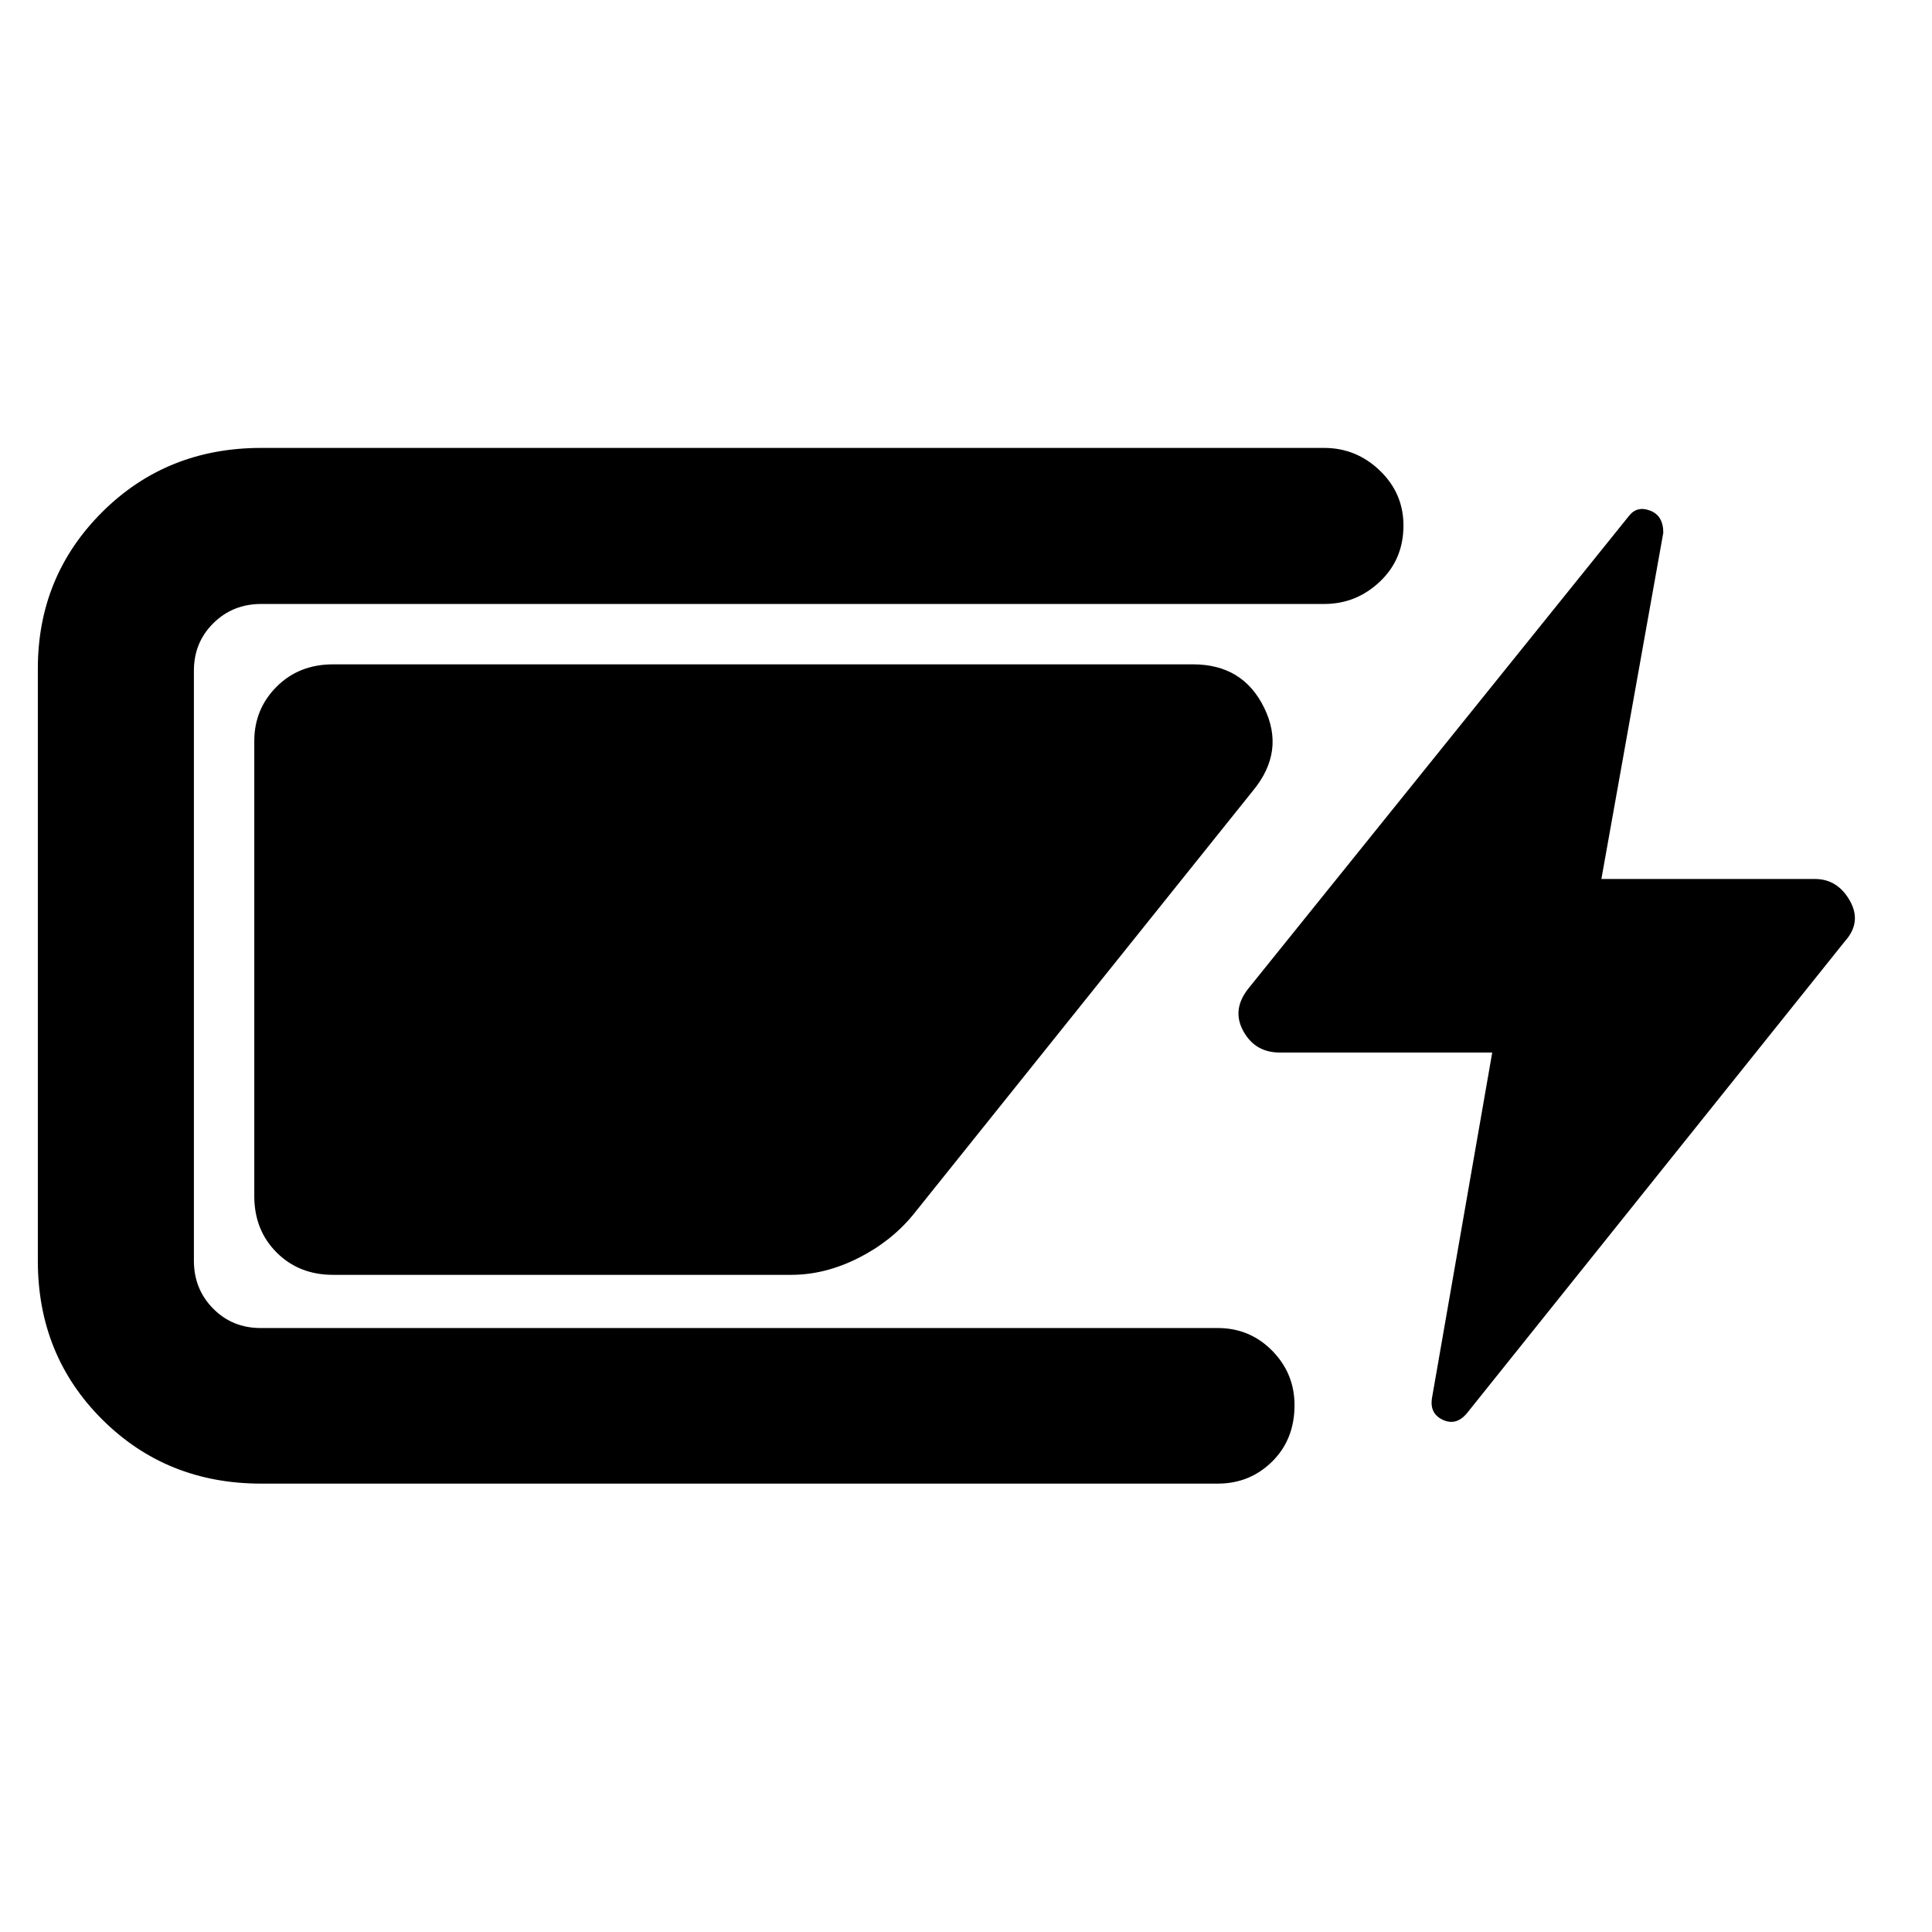 <svg xmlns="http://www.w3.org/2000/svg" height="48" viewBox="0 -960 960 960" width="48"><path d="M129.76-222.8q-46.98 0-78.97-31.87-31.99-31.87-31.99-78.85v-294.2q0-45.98 31.99-77.85 31.99-31.86 78.97-31.86h528.22q15.94 0 27.67 11.27 11.72 11.27 11.72 27.29 0 16.78-11.72 27.88-11.73 11.1-27.67 11.1H129.76q-14.08 0-23.74 9.55-9.67 9.55-9.67 23.62v293.2q0 14.07 9.55 23.74 9.55 9.67 23.62 9.67h475.57q15.94 0 27.05 11.27 11.1 11.28 11.1 27.06 0 17.02-11.1 28-11.11 10.98-27.05 10.98H129.76Zm-3.41-142.9v-226.04q0-15.94 11.1-27.05 11.1-11.1 28.05-11.1h427.33q24.79 0 35.33 21.57 10.54 21.58-5.42 41.02L453.78-356.46q-11.05 13.45-27.52 21.69-16.46 8.23-33.06 8.23H165.5q-16.95 0-28.05-11.11-11.1-11.1-11.1-28.05Zm602.32 108.22q-5.24 6-11.71 3-6.48-3-5.48-10.48l30-172.04H635.91q-12.23 0-18.09-10.6-5.86-10.6 2.38-21.07l189.32-235.09q4-5 10.48-2.5t6.48 10.98l-30.76 172.04H901.8q11.23 0 17.34 10.72 6.1 10.72-2.38 20.19L728.67-257.48Z"/></svg>